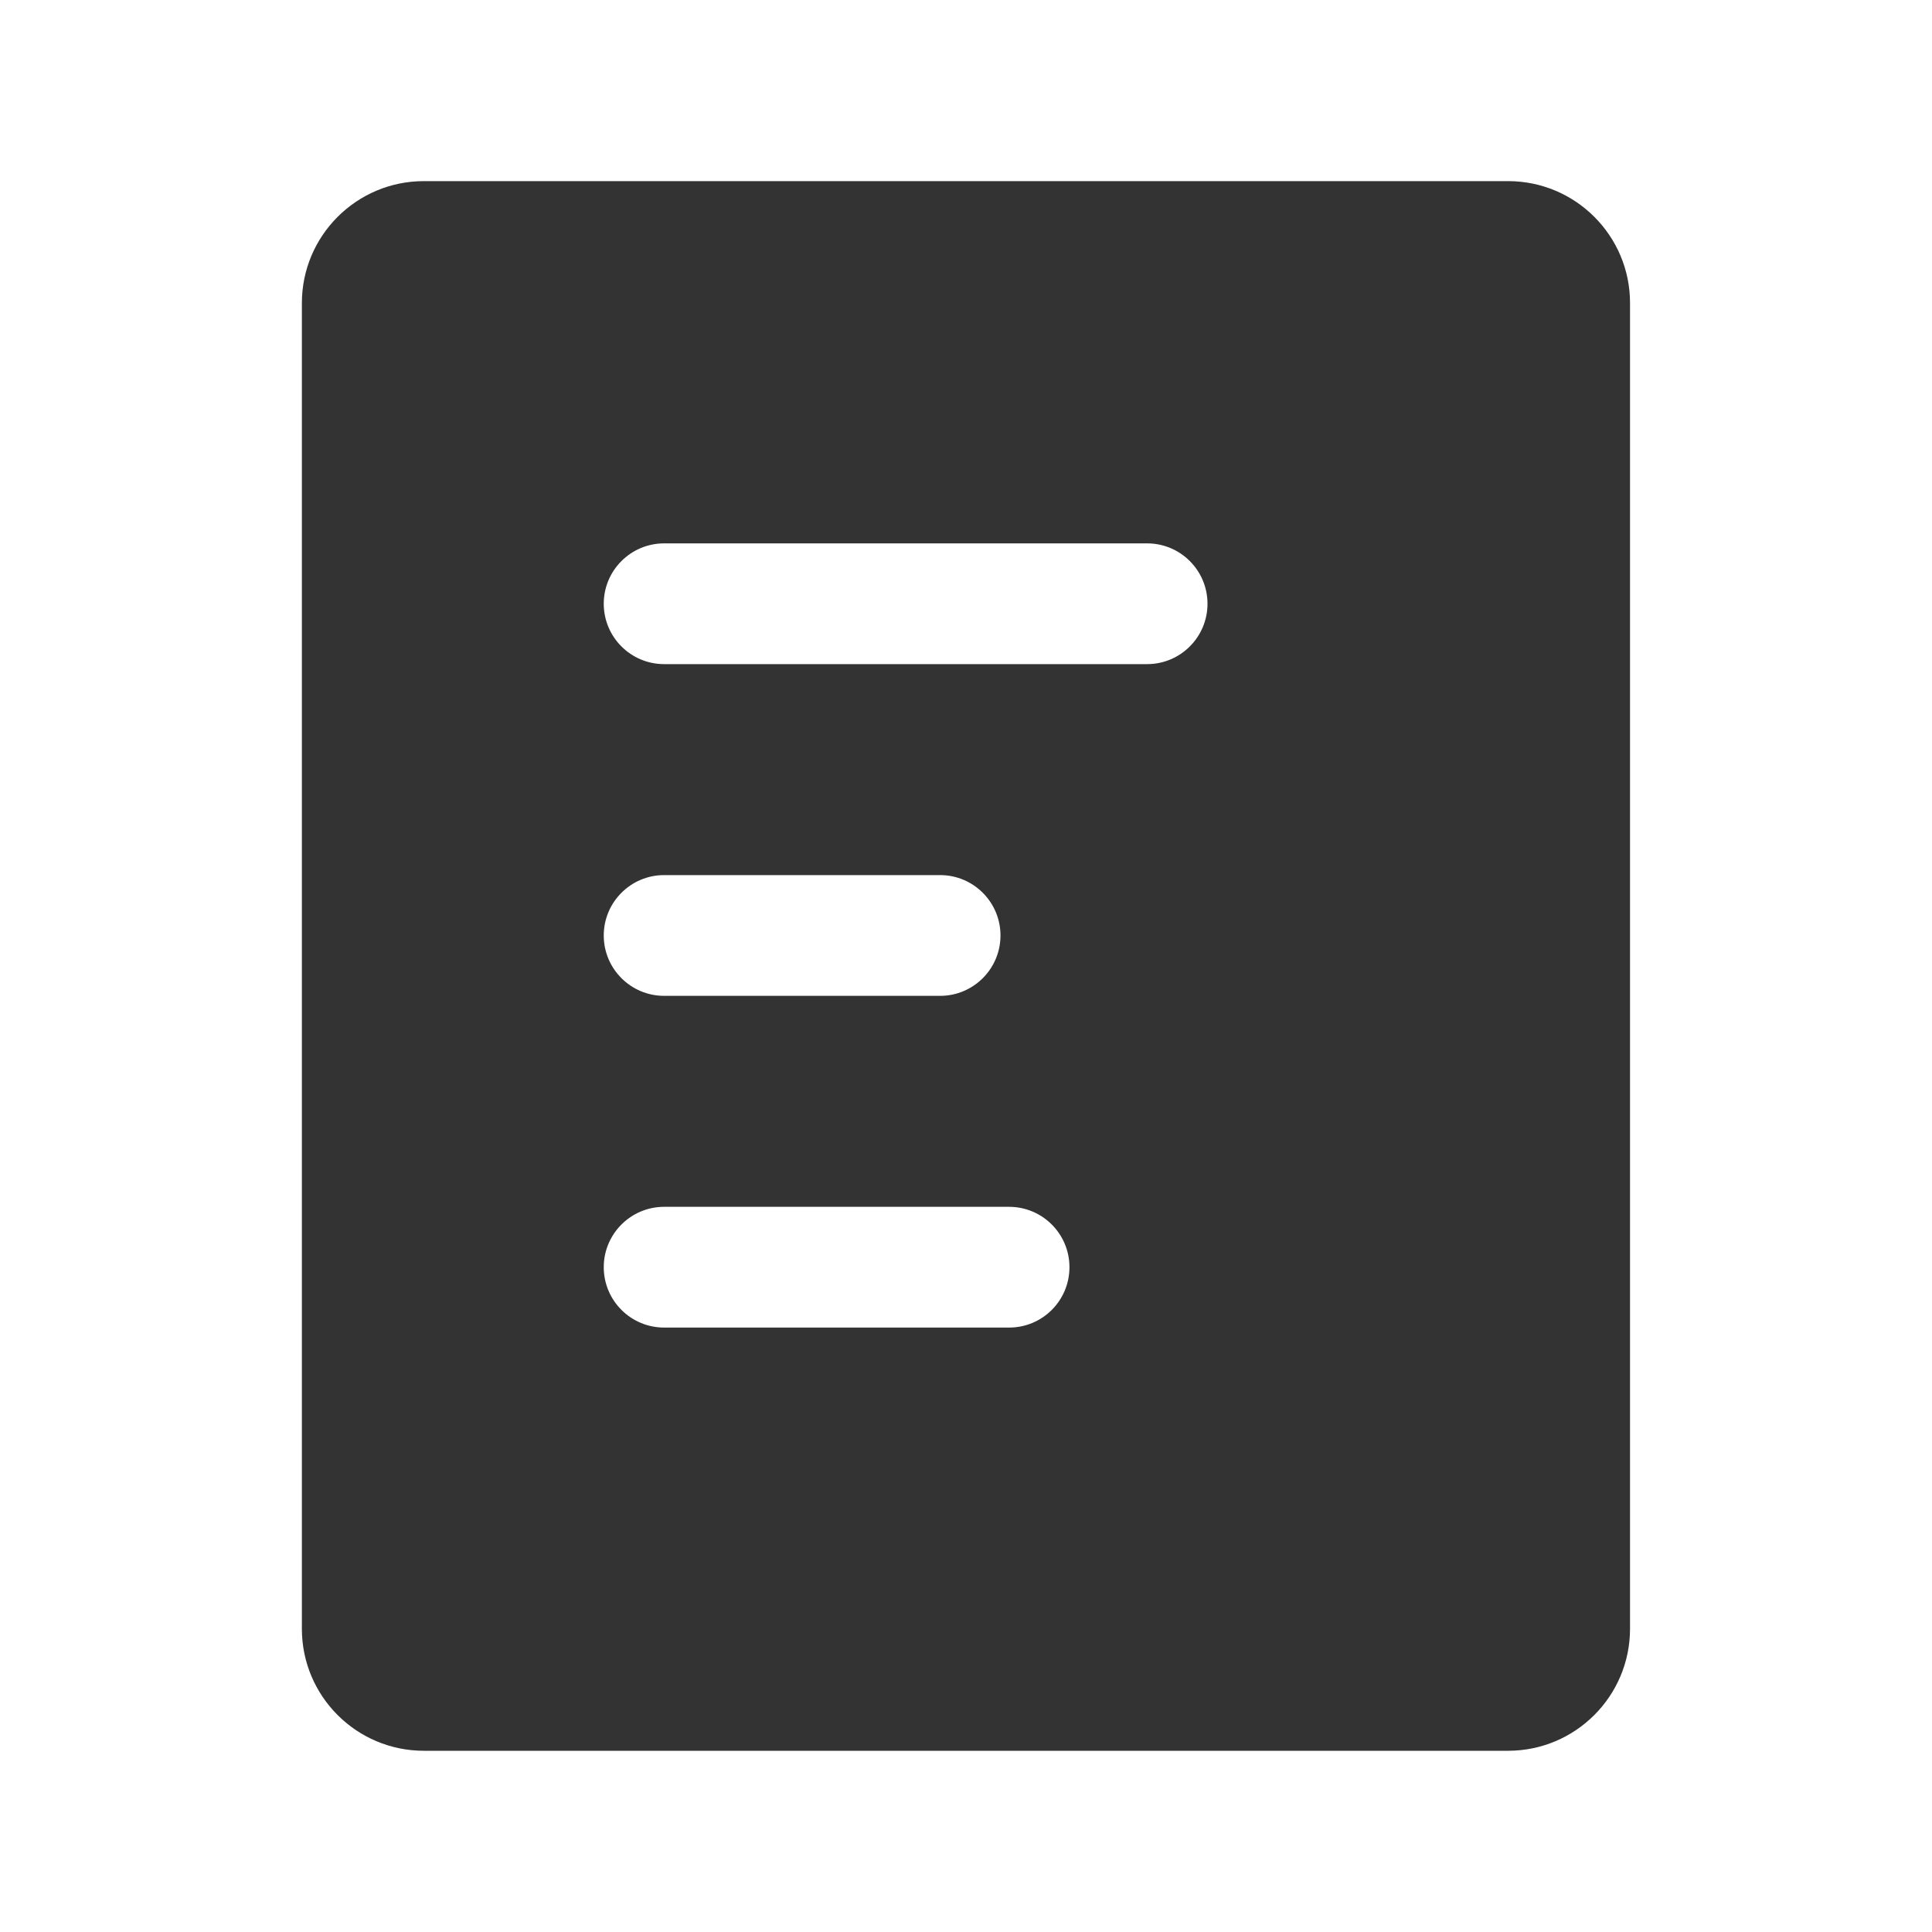 <?xml version="1.0" encoding="utf-8"?>
<!-- Generator: Adobe Illustrator 23.0.0, SVG Export Plug-In . SVG Version: 6.00 Build 0)  -->
<svg version="1.1" id="图层_1" xmlns="http://www.w3.org/2000/svg" xmlns:xlink="http://www.w3.org/1999/xlink" x="0px" y="0px"
	 viewBox="0 0 200 200" style="enable-background:new 0 0 200 200;" xml:space="preserve">
<style type="text/css">
	.st0{fill:#333333;}
</style>
<g>
	<g>
		<g>
			<path class="st0" d="M156.12,18.75H43.88c-6.98,0-12.63,5.66-12.63,12.63v137.23c0,6.98,5.66,12.63,12.63,12.63h112.23
				c6.98,0,12.63-5.66,12.63-12.63V31.38C168.75,24.41,163.09,18.75,156.12,18.75z M104.46,137.43H68.75c-3.45,0-6.25-2.8-6.25-6.25
				s2.8-6.25,6.25-6.25h35.71c3.45,0,6.25,2.8,6.25,6.25S107.92,137.43,104.46,137.43z M62.5,96.84c0-3.45,2.8-6.25,6.25-6.25h28.57
				c3.45,0,6.25,2.8,6.25,6.25s-2.8,6.25-6.25,6.25H68.75C65.3,103.09,62.5,100.29,62.5,96.84z M118.75,68.75h-50
				c-3.45,0-6.25-2.8-6.25-6.25s2.8-6.25,6.25-6.25h50c3.45,0,6.25,2.8,6.25,6.25S122.2,68.75,118.75,68.75z"/>
		</g>
	</g>
</g>
</svg>
